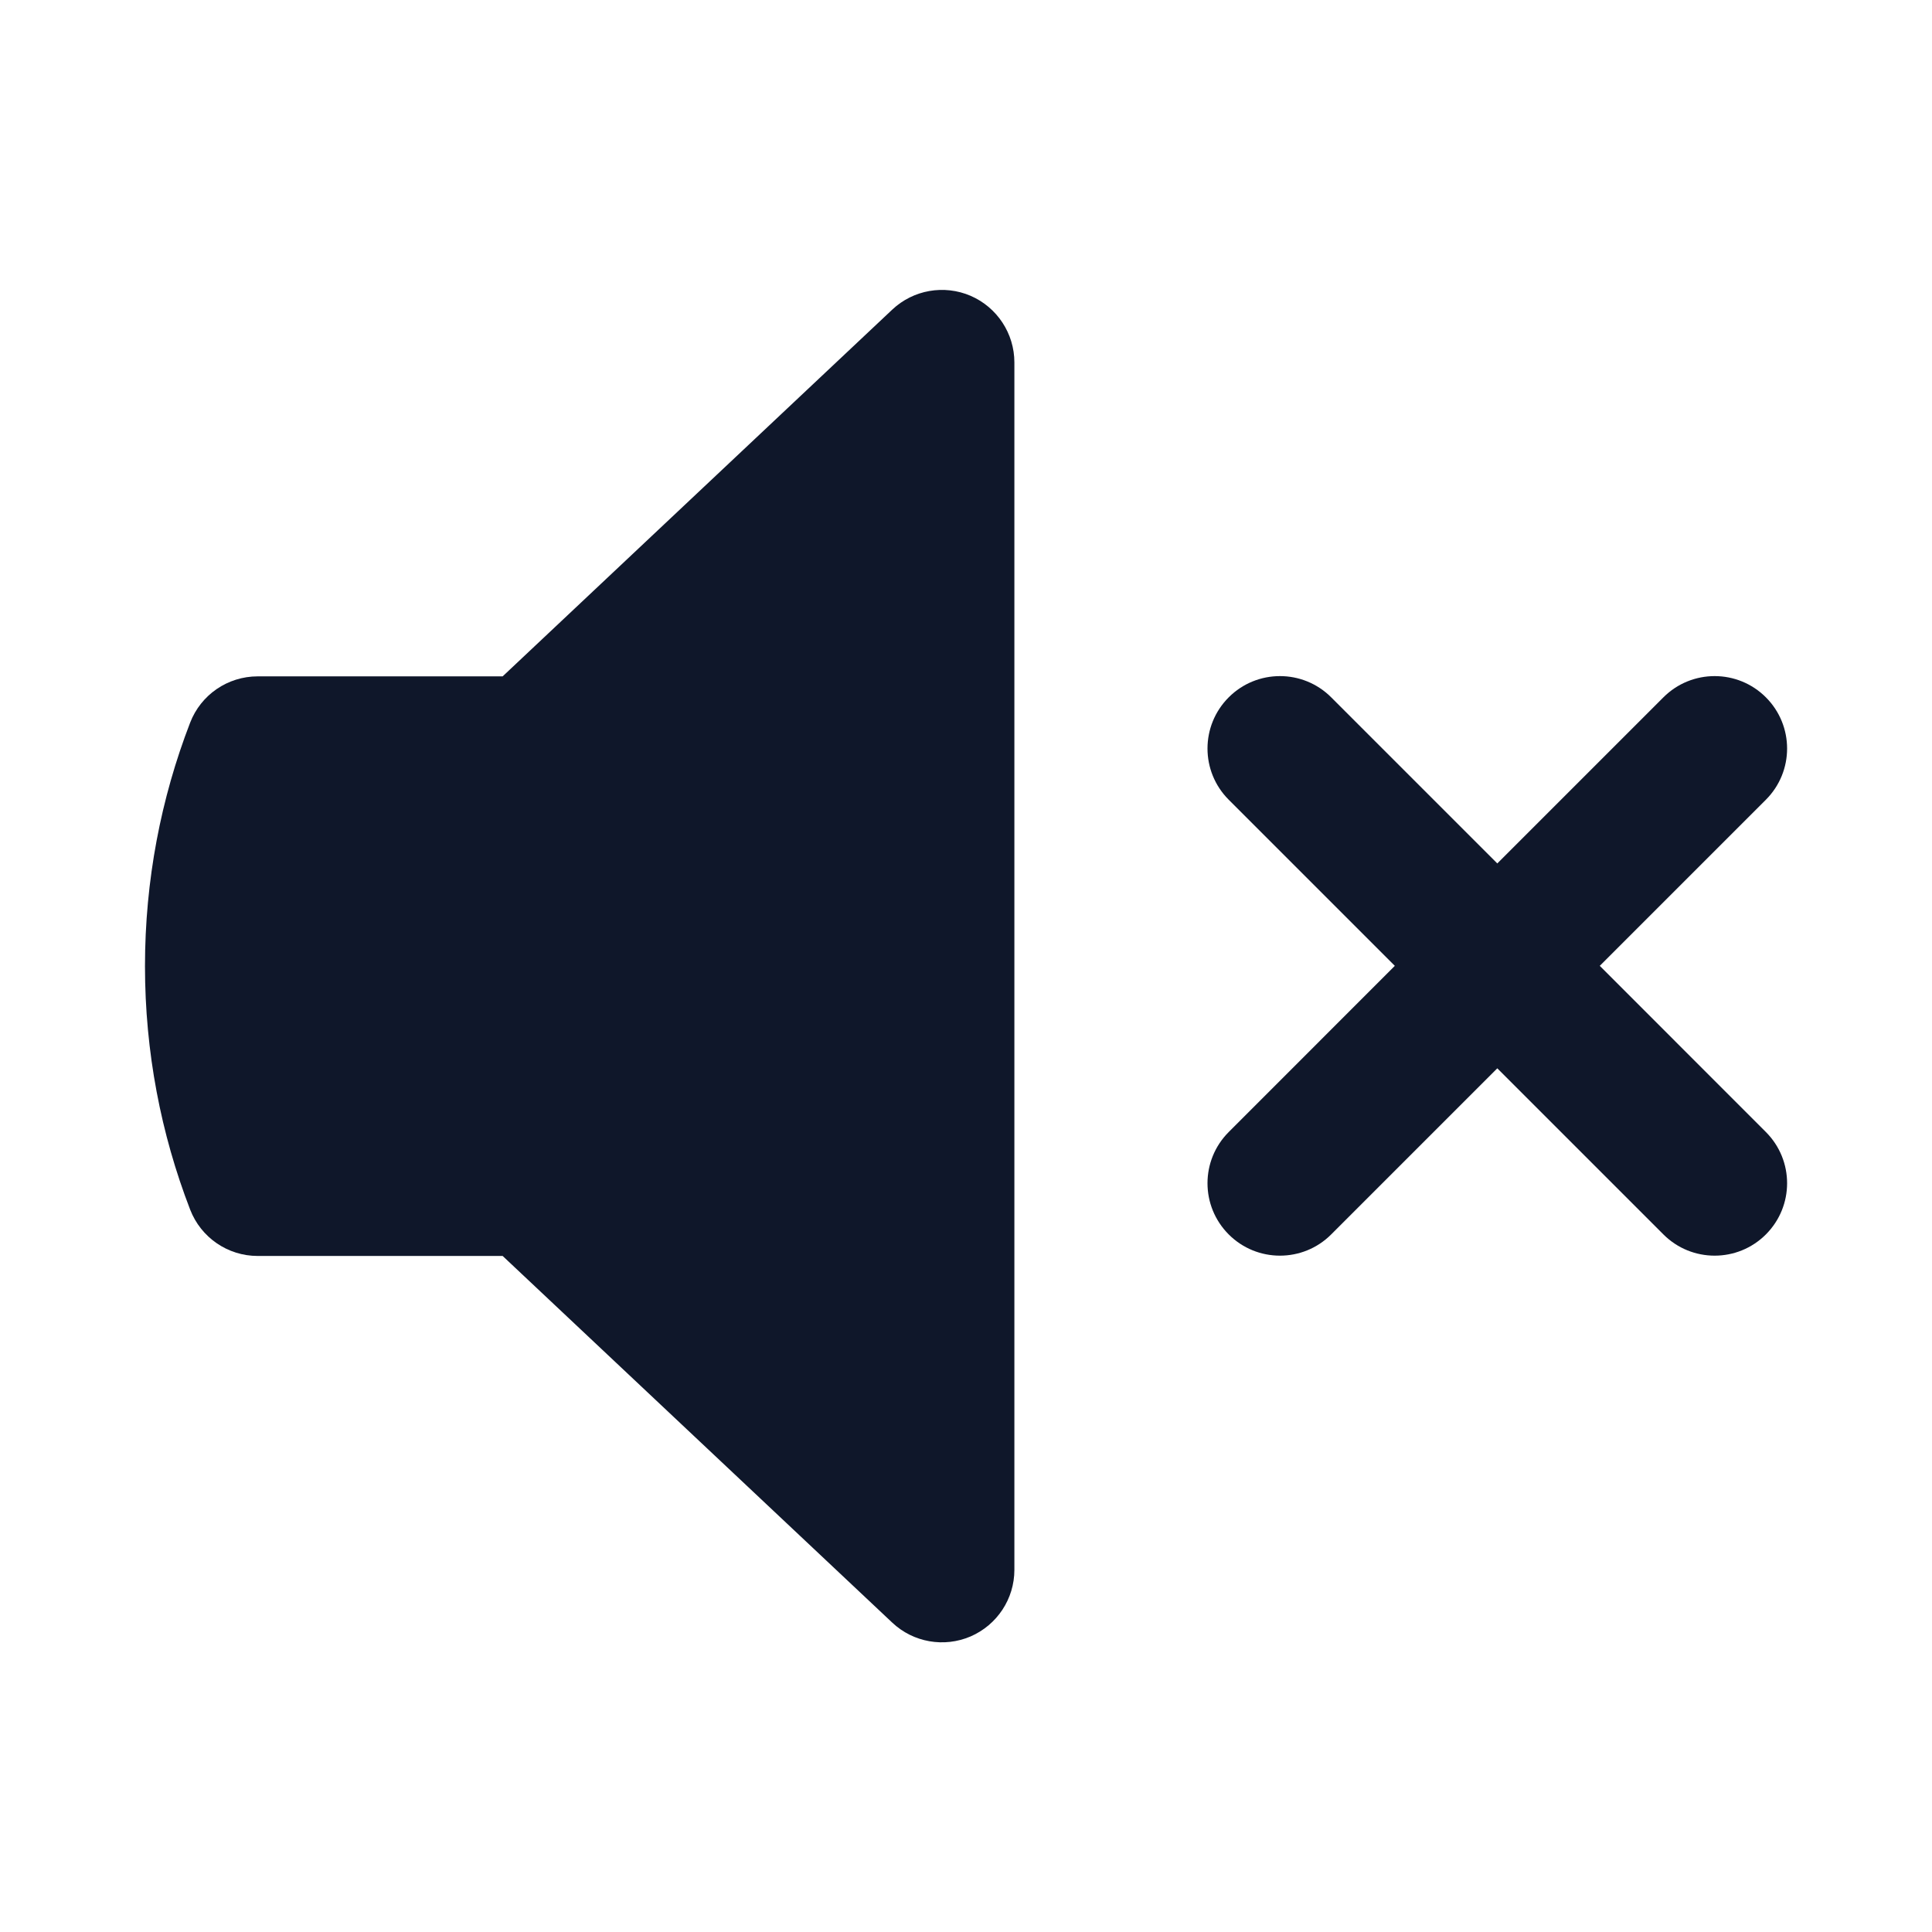<svg width="24" height="24" viewBox="0 0 24 24" fill="none" xmlns="http://www.w3.org/2000/svg">
<path d="M12.058 3.675C12.387 3.818 12.601 4.143 12.601 4.502V19.502C12.601 19.861 12.387 20.185 12.058 20.328C11.728 20.47 11.345 20.403 11.084 20.157L6.244 15.602H3.201C2.829 15.602 2.496 15.373 2.362 15.026C1.999 14.086 1.801 13.066 1.801 12.002C1.801 10.937 1.999 9.917 2.362 8.977C2.496 8.63 2.829 8.402 3.201 8.402H6.244L11.084 3.846C11.345 3.6 11.728 3.533 12.058 3.675Z" fill="#0F172A"/>
<path d="M16.536 8.662C16.185 8.311 15.615 8.311 15.264 8.662C14.912 9.014 14.912 9.583 15.264 9.935L17.327 11.998L15.264 14.062C14.912 14.414 14.912 14.983 15.264 15.335C15.615 15.686 16.185 15.686 16.536 15.335L18.6 13.271L20.664 15.335C21.015 15.686 21.585 15.686 21.936 15.335C22.288 14.983 22.288 14.414 21.936 14.062L19.873 11.998L21.936 9.935C22.288 9.583 22.288 9.014 21.936 8.662C21.585 8.311 21.015 8.311 20.664 8.662L18.6 10.726L16.536 8.662Z" fill="#0F172A"/>
</svg>
